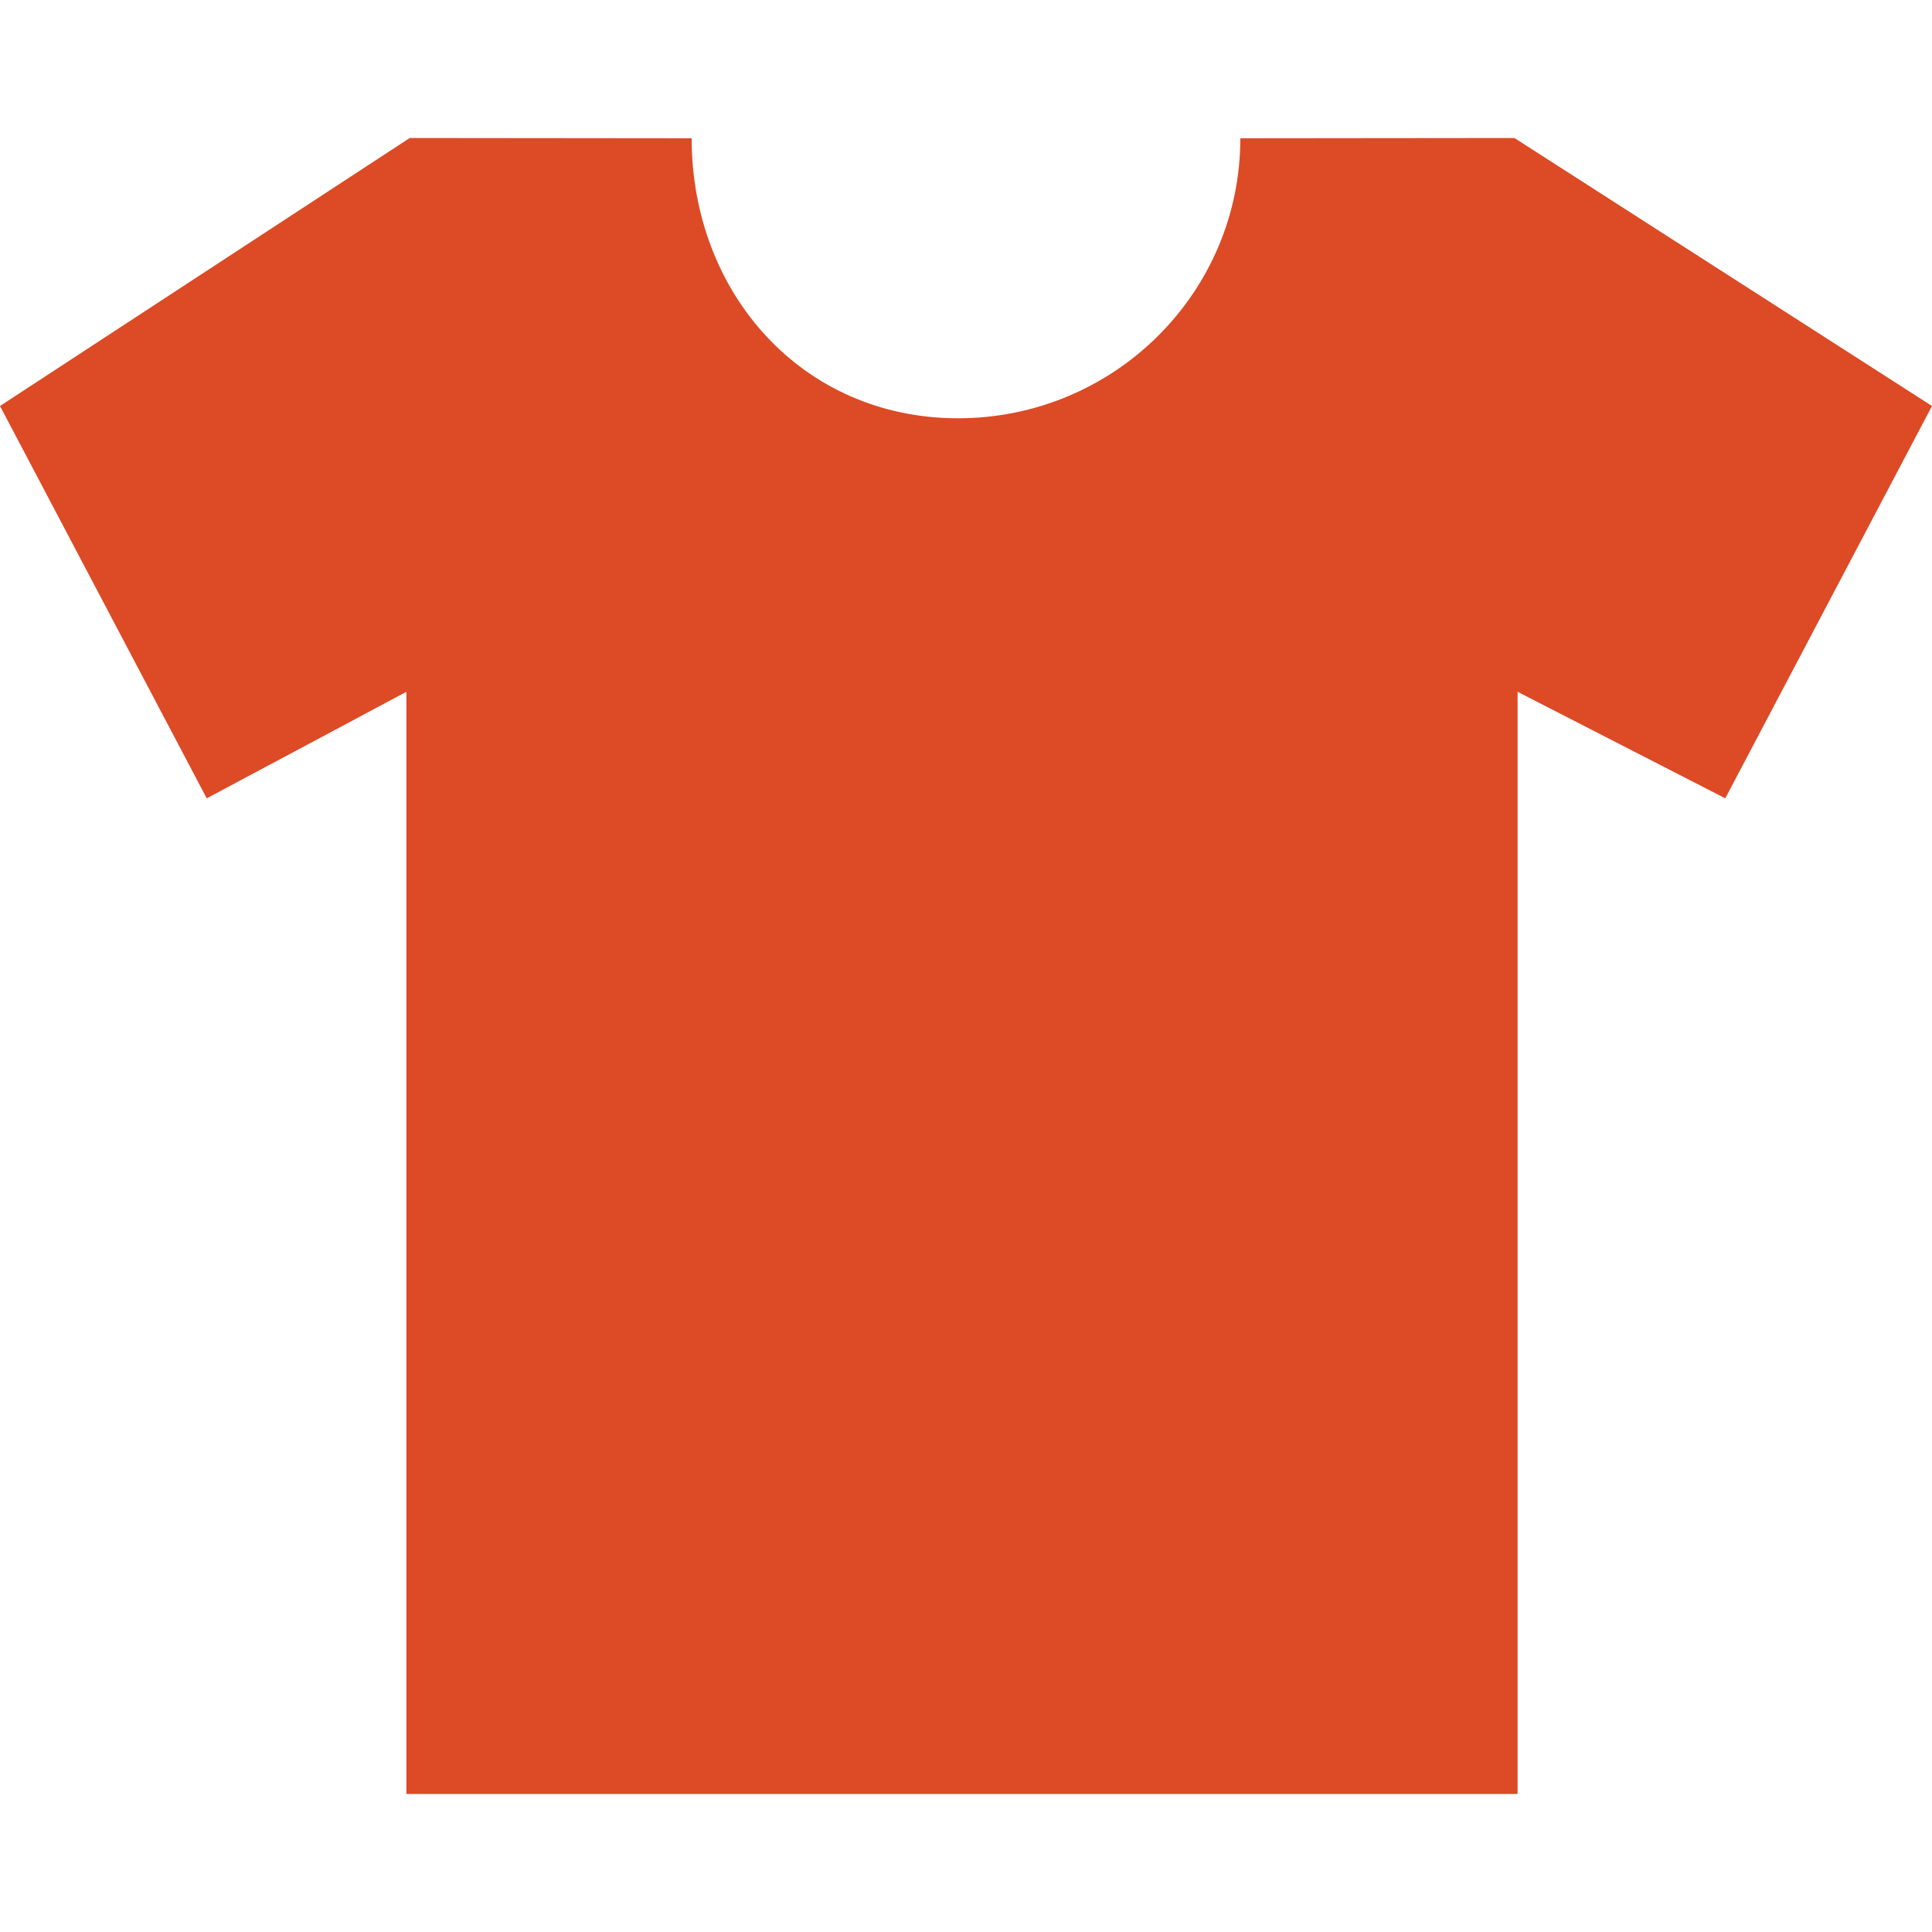 <?xml version="1.0" encoding="utf-8"?>
<!-- Generator: Adobe Illustrator 15.0.0, SVG Export Plug-In . SVG Version: 6.00 Build 0)  -->
<!DOCTYPE svg PUBLIC "-//W3C//DTD SVG 1.1//EN" "http://www.w3.org/Graphics/SVG/1.1/DTD/svg11.dtd">
<svg version="1.1" id="Layer_1" xmlns="http://www.w3.org/2000/svg" xmlns:xlink="http://www.w3.org/1999/xlink" x="0px" y="0px"
	 width="14px" height="14px" viewBox="0 0 14 14" enable-background="new 0 0 14 14" xml:space="preserve">
<path fill="#DC4A26" d="M10.997,13V5.013l1.505,0.772L14,2.942L10.974,1L8.988,1.002c0,1.121-0.916,2.029-2.046,2.029
	S5.012,2.123,5.012,1.002L2.969,1L0,2.942l1.498,2.843l1.447-0.772V13H10.997z"/>
</svg>
